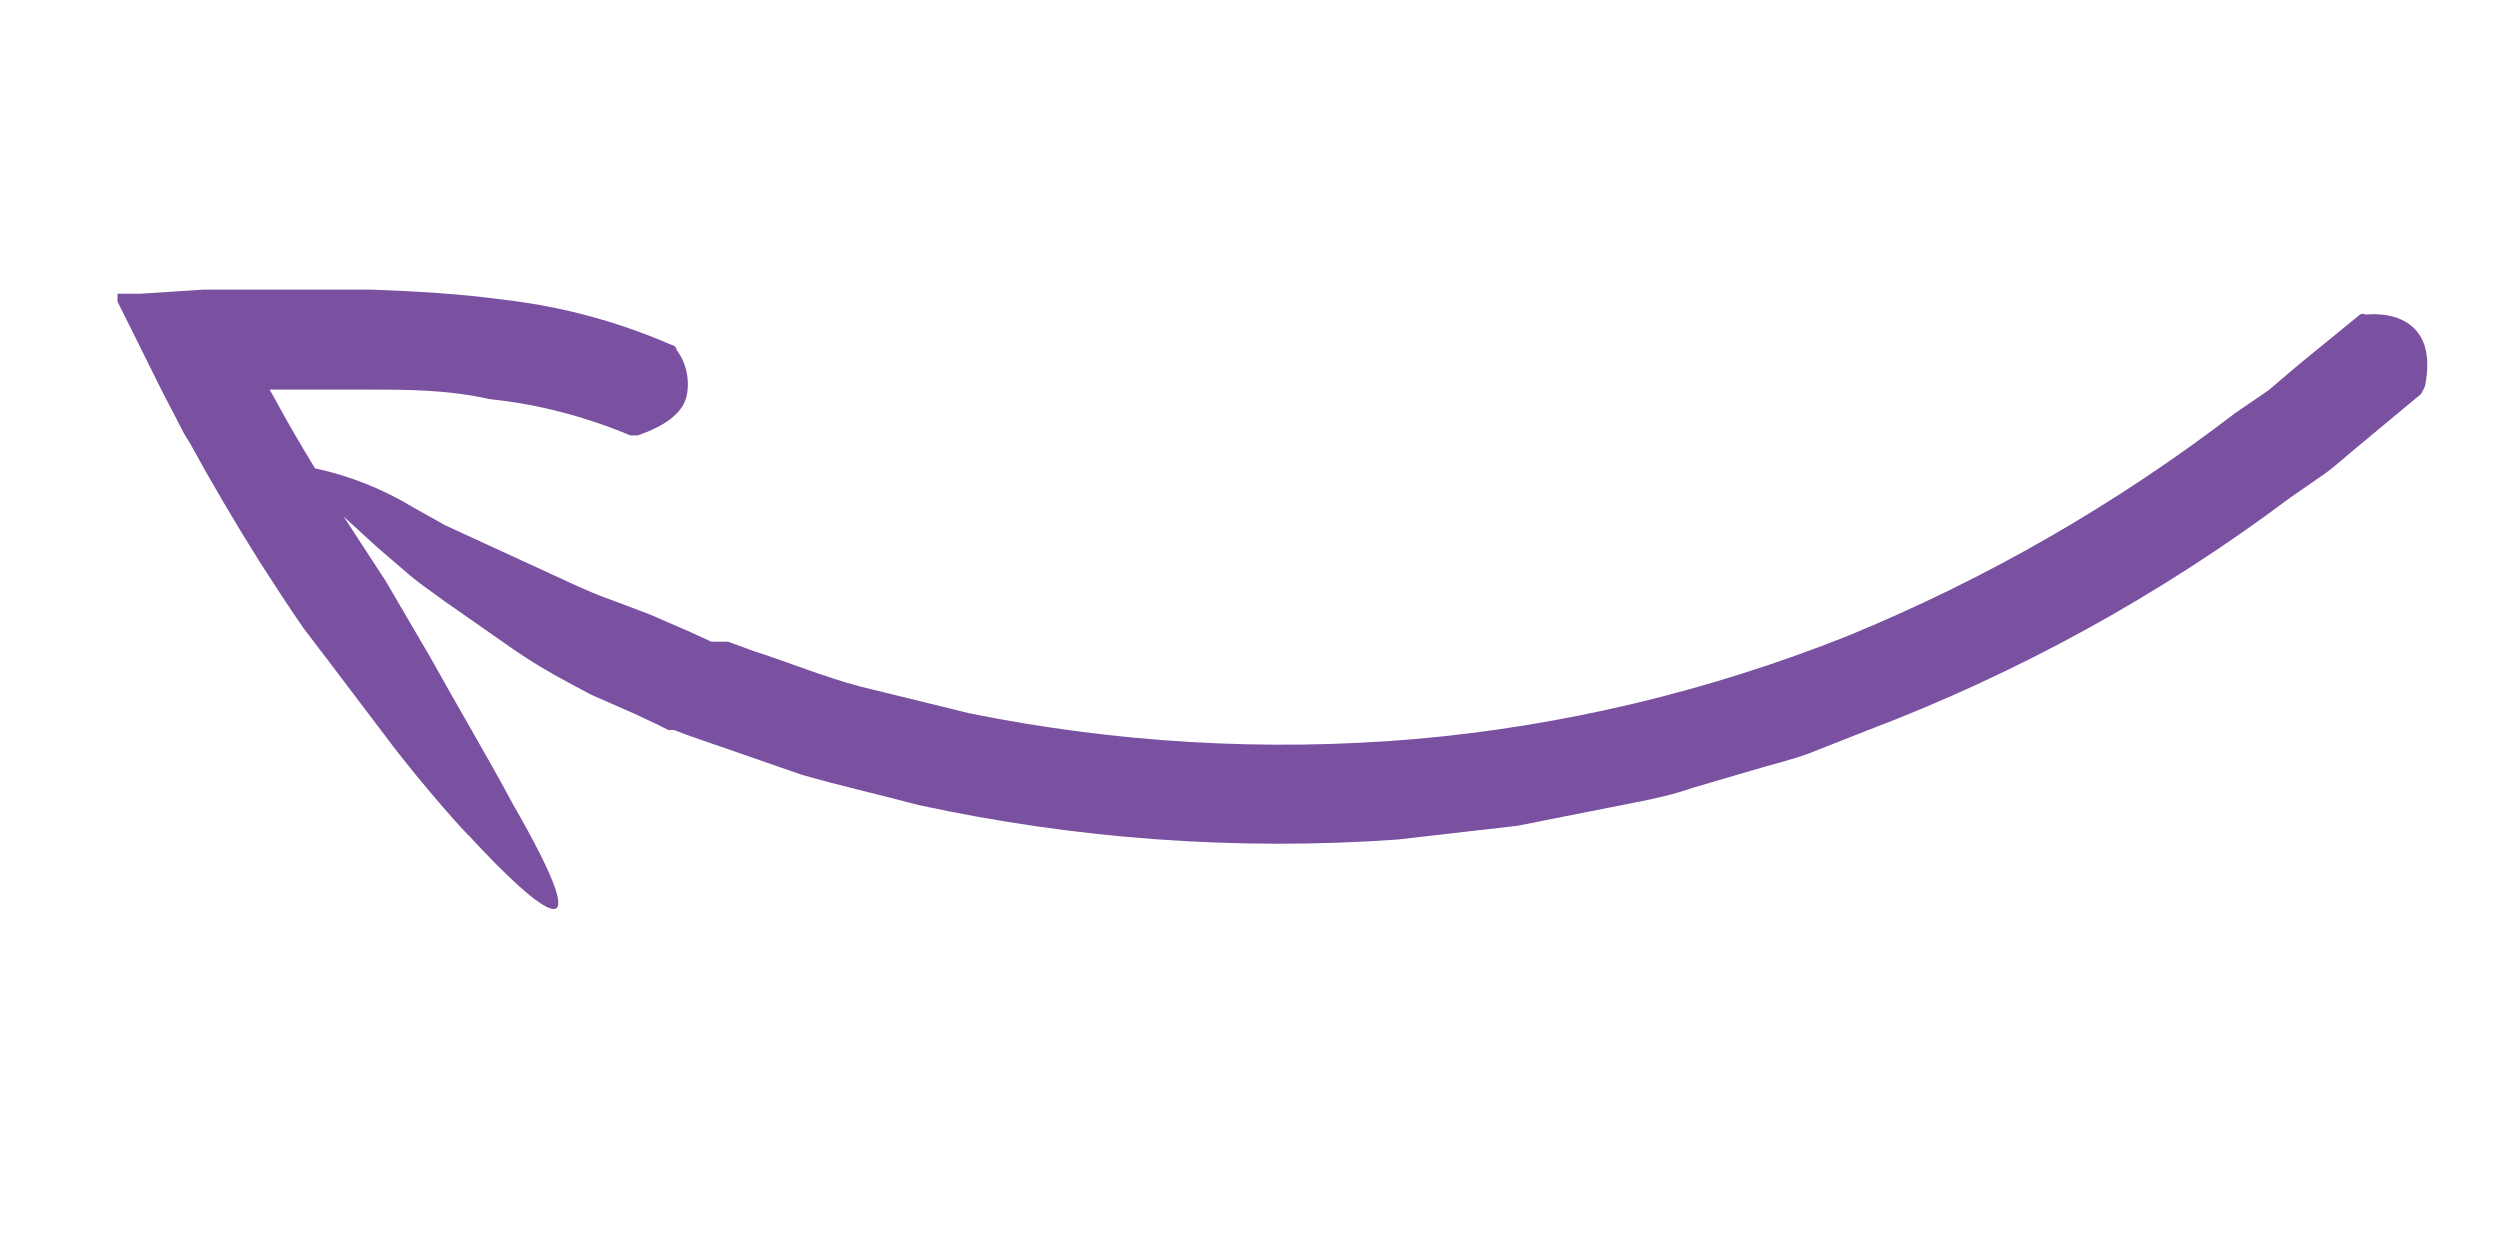 <svg width="6" height="3" viewBox="0 0 6 3" fill="none" xmlns="http://www.w3.org/2000/svg">
<path d="M4.435 1.526C4.101 1.659 3.75 1.743 3.393 1.774C3.037 1.804 2.678 1.783 2.327 1.712L2.066 1.648C1.978 1.625 1.895 1.59 1.81 1.563L1.747 1.54H1.719H1.707L1.657 1.517L1.558 1.474L1.465 1.439C1.41 1.42 1.34 1.385 1.267 1.352L1.069 1.261L0.994 1.219C0.92 1.174 0.84 1.142 0.756 1.124C0.722 1.068 0.689 1.012 0.659 0.956L0.647 0.935H0.875C0.976 0.935 1.073 0.935 1.176 0.958C1.292 0.97 1.405 1 1.513 1.045H1.531C1.596 1.022 1.636 0.993 1.647 0.954C1.652 0.934 1.652 0.914 1.648 0.894C1.644 0.874 1.636 0.856 1.624 0.84C1.624 0.84 1.624 0.83 1.61 0.827C1.483 0.772 1.35 0.736 1.214 0.72C1.105 0.705 0.998 0.699 0.889 0.695H0.645H0.49L0.336 0.705H0.296H0.282V0.724L0.318 0.796L0.389 0.939L0.427 1.012L0.443 1.043L0.455 1.062C0.508 1.159 0.564 1.254 0.623 1.348C0.657 1.401 0.692 1.455 0.728 1.507C0.728 1.507 0.831 1.642 0.926 1.768C1.021 1.895 1.134 2.017 1.124 2.004C1.305 2.201 1.447 2.305 1.231 1.93C1.17 1.816 1.091 1.683 1.033 1.578L0.926 1.395L0.825 1.24L0.906 1.314L0.984 1.381C1.01 1.403 1.039 1.422 1.067 1.443L1.233 1.559C1.275 1.588 1.319 1.614 1.364 1.638L1.418 1.667L1.525 1.714L1.578 1.739L1.604 1.752H1.618L1.649 1.764L1.923 1.859C2.016 1.886 2.111 1.907 2.204 1.932C2.582 2.014 2.969 2.042 3.353 2.015L3.641 1.982L3.924 1.926C3.972 1.917 4.019 1.906 4.065 1.89L4.205 1.849C4.251 1.835 4.299 1.824 4.342 1.808L4.479 1.754C4.841 1.617 5.184 1.429 5.497 1.194L5.578 1.138C5.606 1.118 5.63 1.095 5.656 1.074L5.81 0.946C5.814 0.94 5.817 0.933 5.82 0.927C5.852 0.767 5.737 0.749 5.678 0.755C5.675 0.754 5.673 0.753 5.671 0.753C5.668 0.753 5.666 0.754 5.664 0.755L5.517 0.875L5.444 0.937L5.365 0.991C5.078 1.211 4.766 1.39 4.435 1.526Z" fill="#7A51A0"/>
</svg>
